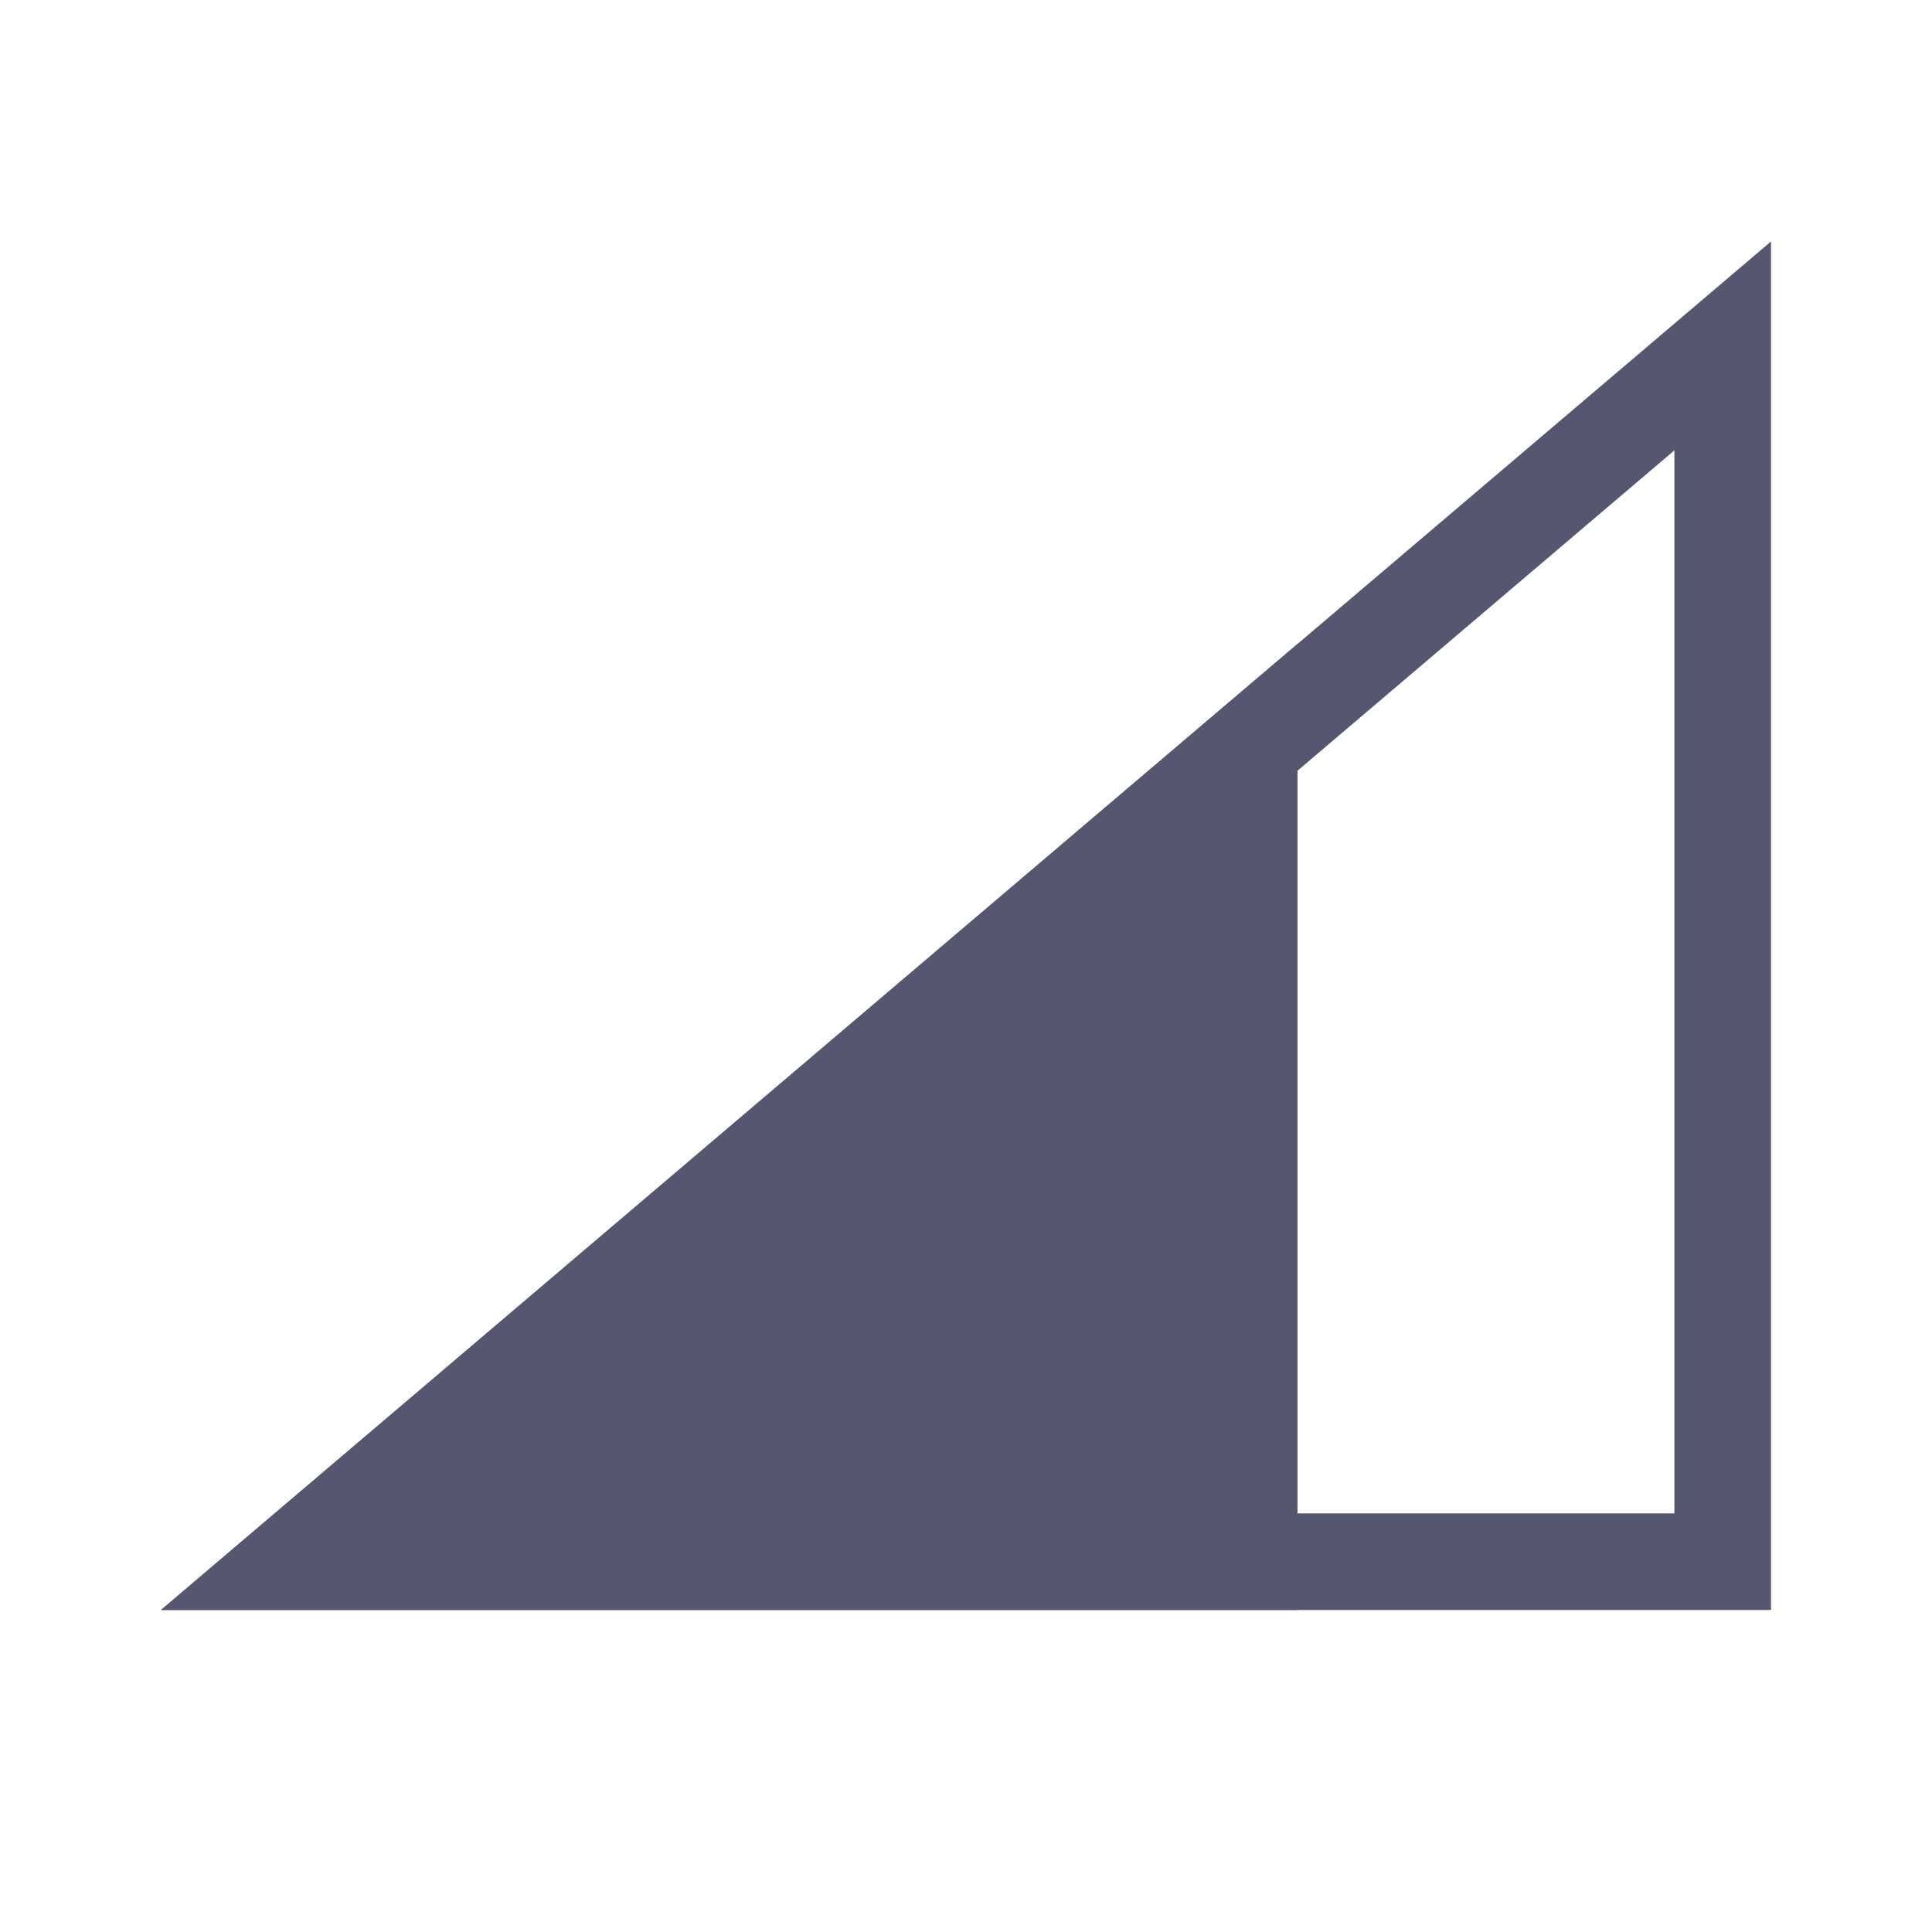 <svg width="24" height="24" viewBox="0 0 24 24" fill="none" xmlns="http://www.w3.org/2000/svg">
<path d="M21.4 19.4H3.632L21.4 4.297V19.4Z" stroke="#555770" stroke-width="1.2"/>
<path d="M2 20L16.118 8V20H2Z" fill="#555770"/>
</svg>
